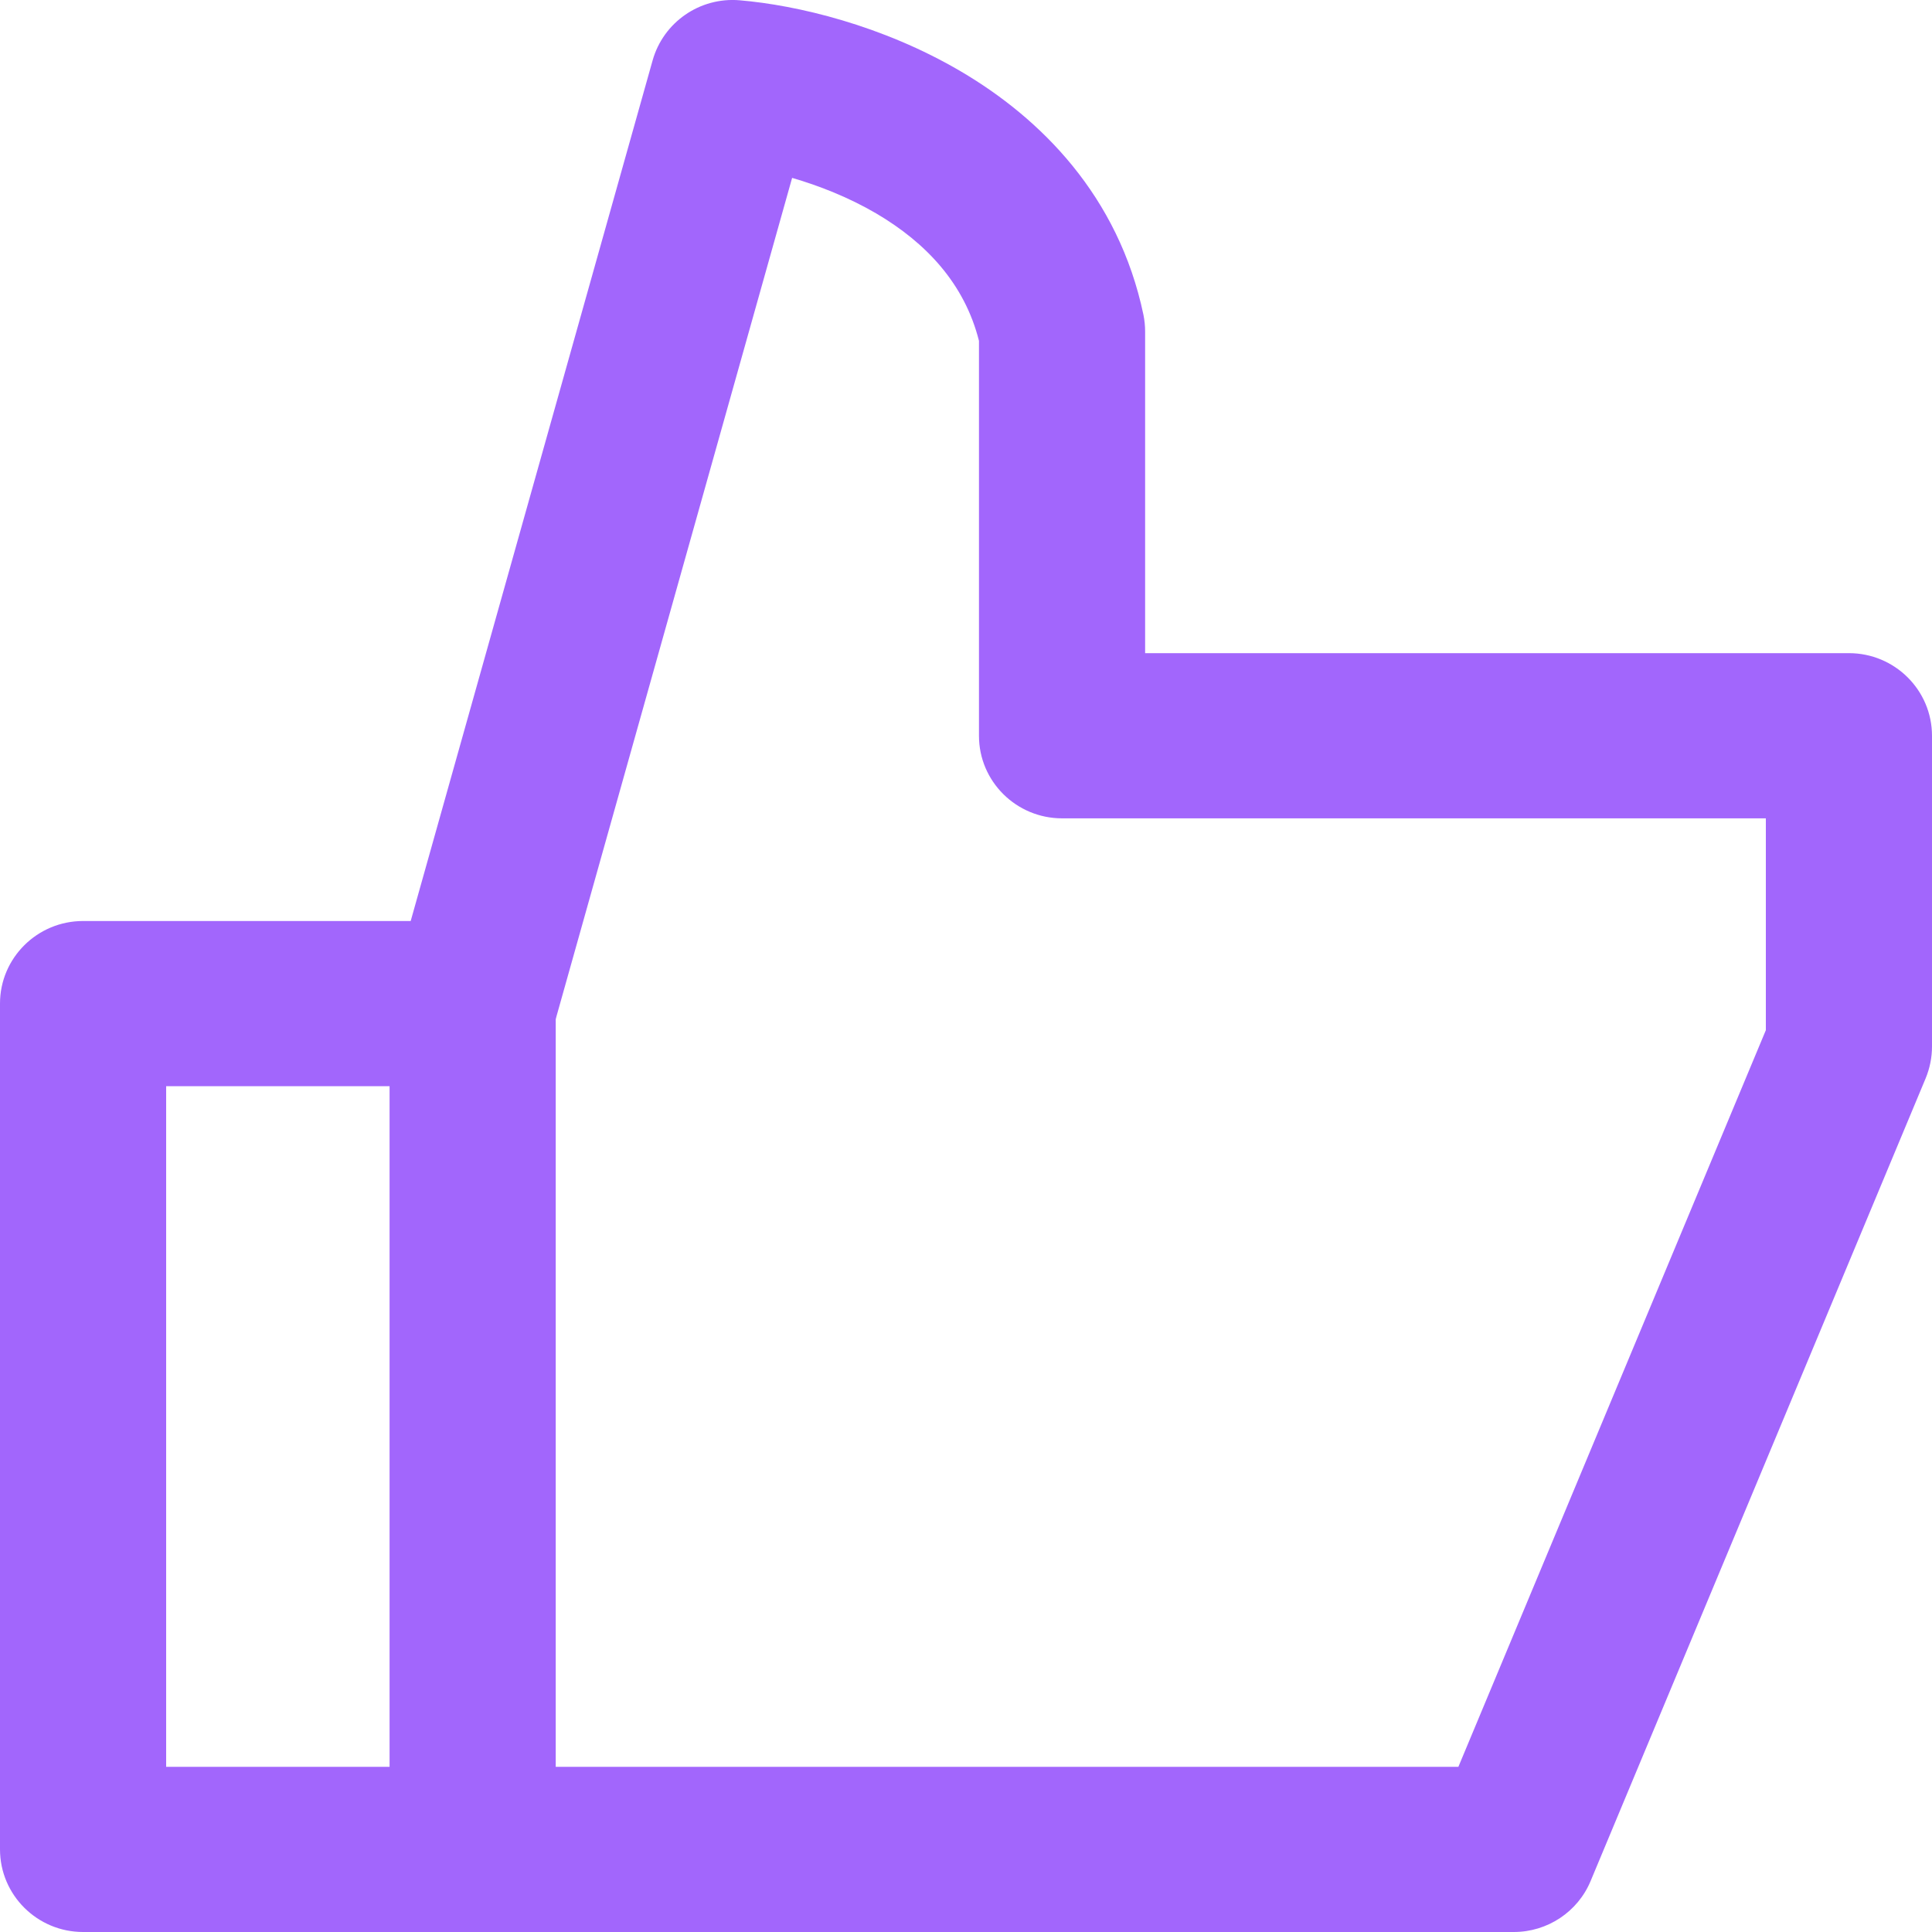 <svg width="14" height="14" viewBox="0 0 14 14" fill="none" xmlns="http://www.w3.org/2000/svg">
<path fill-rule="evenodd" clip-rule="evenodd" d="M4.729 0.438C4.807 0.161 5.071 -0.022 5.359 0.002C5.775 0.037 6.394 0.183 6.962 0.517C7.539 0.856 8.105 1.417 8.286 2.282C8.294 2.322 8.298 2.362 8.298 2.403V4.733H13.398C13.73 4.733 14 5.001 14 5.332V7.584C14 7.663 13.984 7.741 13.954 7.814L11.526 13.631C11.433 13.854 11.213 14 10.97 14H0.602C0.27 14 0 13.732 0 13.401V7.272C0 6.942 0.27 6.674 0.602 6.674H2.976L4.729 0.438ZM5.74 1.289L4.013 7.434C3.94 7.692 3.703 7.871 3.433 7.871H1.204V12.803H10.568L12.796 7.465V5.93H7.696C7.364 5.93 7.094 5.662 7.094 5.332V2.47C6.99 2.057 6.712 1.76 6.35 1.547C6.15 1.43 5.936 1.346 5.74 1.289Z" fill="#A266FC"/>
<path fill-rule="evenodd" clip-rule="evenodd" d="M2.823 13.365V7.362H4.027V13.365H2.823Z" fill="#A266FC"/>
</svg>
